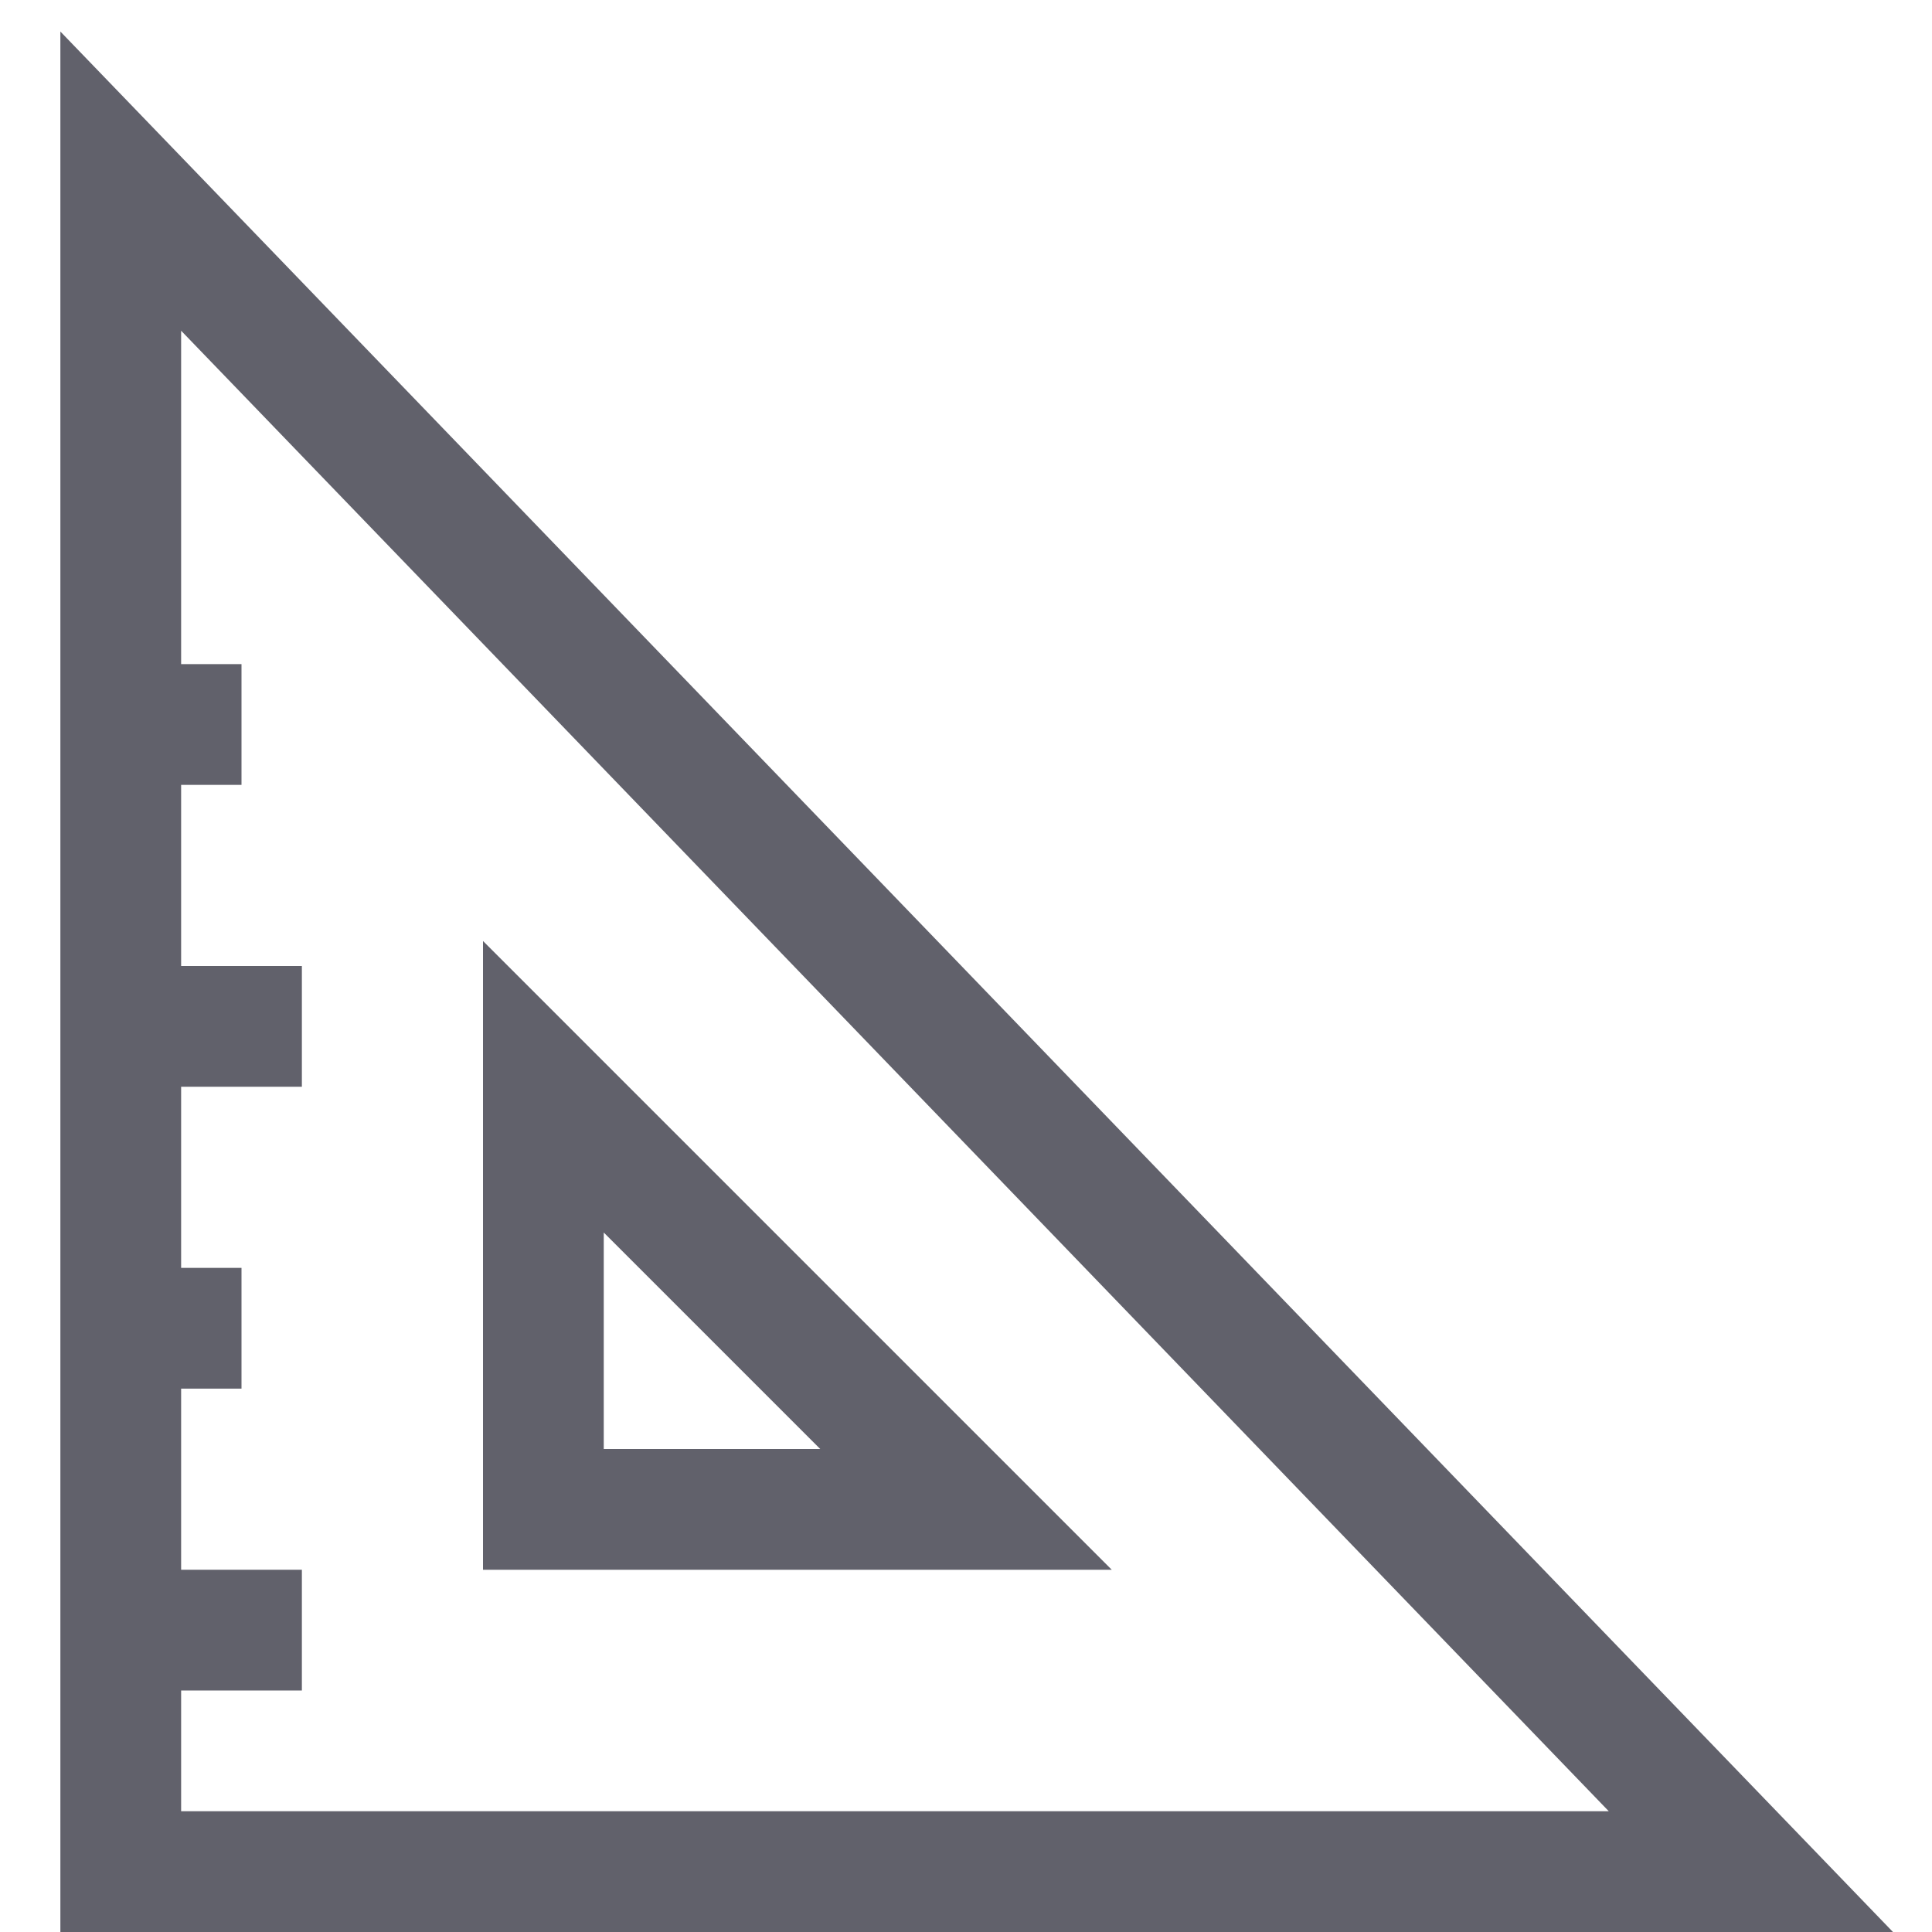 <svg xmlns="http://www.w3.org/2000/svg" height="32" width="32" viewBox="0 0 32 32"><line data-color="color-2" fill="none" stroke="#61616b" stroke-width="2" x1="2" y1="17" x2="5" y2="17"></line> <line data-color="color-2" fill="none" stroke="#61616b" stroke-width="2" x1="2" y1="12" x2="4" y2="12"></line> <line data-color="color-2" fill="none" stroke="#61616b" stroke-width="2" x1="2" y1="22" x2="4" y2="22"></line> <line data-color="color-2" fill="none" stroke="#61616b" stroke-width="2" x1="2" y1="27" x2="5" y2="27"></line> <polygon fill="none" stroke="#61616b" stroke-width="2" points="2,3 2,31 29,31 "></polygon> <polygon data-color="color-2" fill="none" stroke="#61616b" stroke-width="2" points=" 9,18 9,25 16,25 "></polygon></svg>